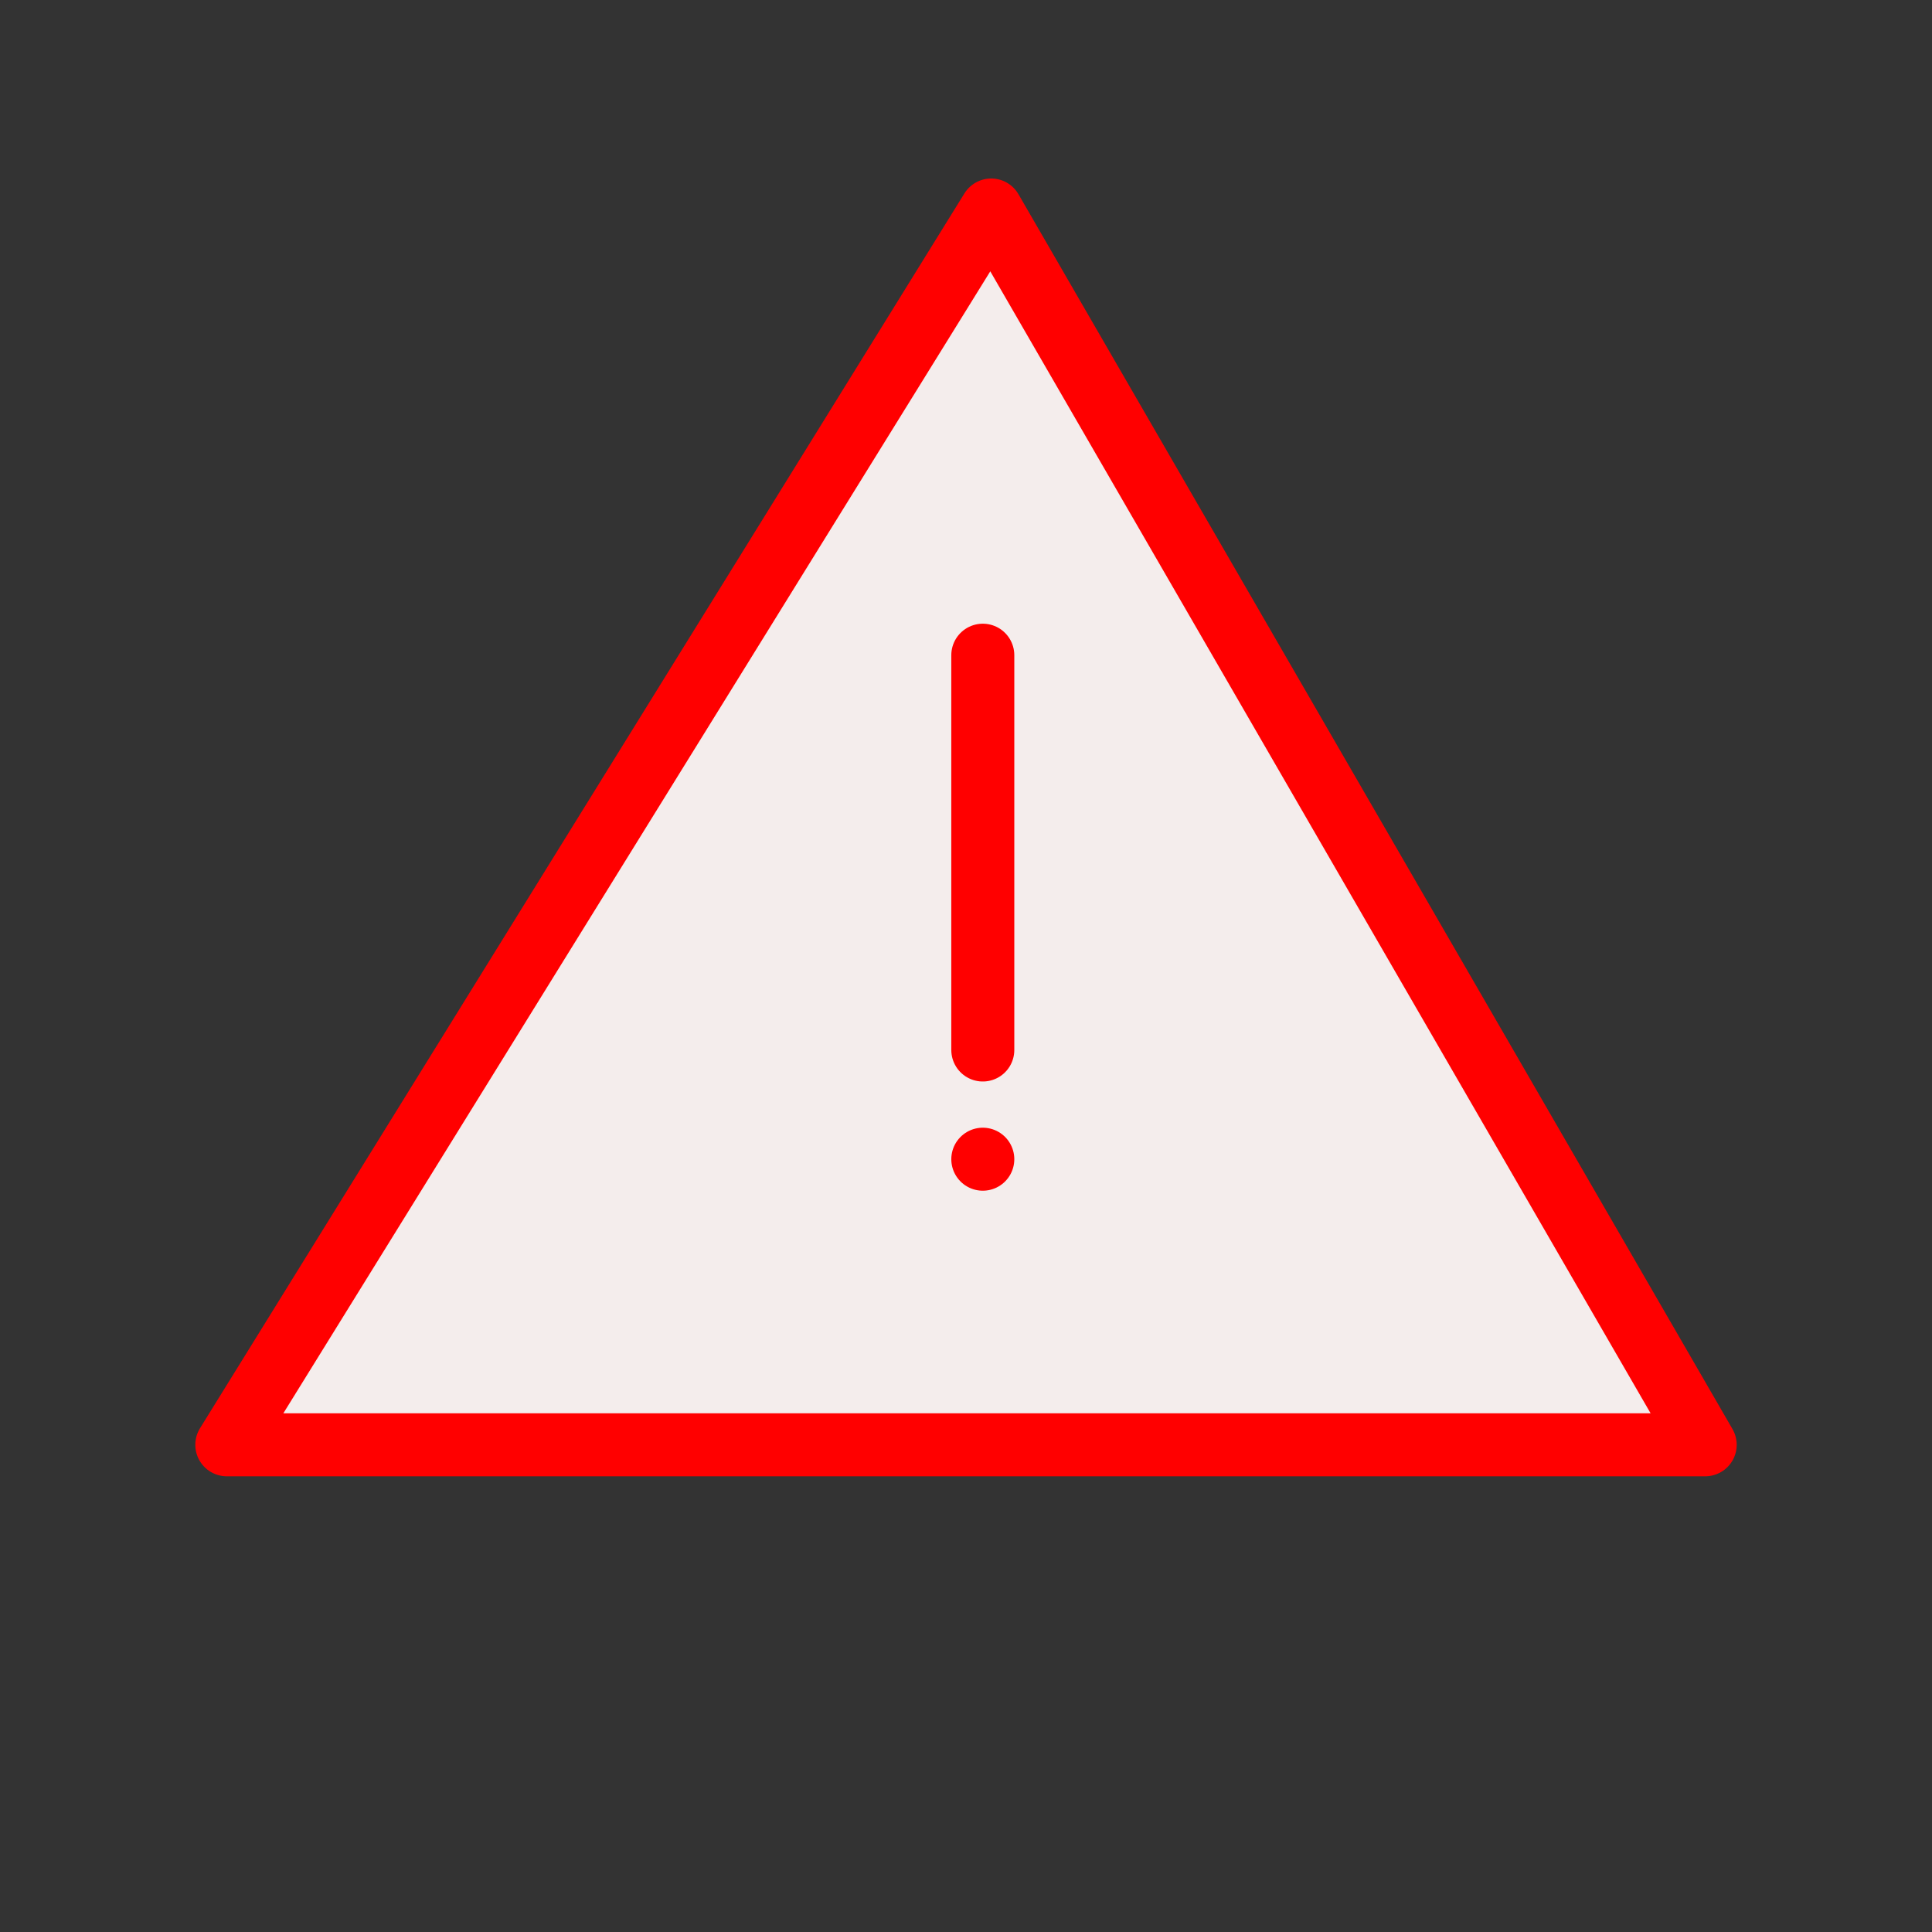 <?xml version="1.0" encoding="utf-8"?>
<!-- Generator: Adobe Illustrator 26.1.0, SVG Export Plug-In . SVG Version: 6.00 Build 0)  -->
<svg version="1.1" id="Livello_1" xmlns="http://www.w3.org/2000/svg" xmlns:xlink="http://www.w3.org/1999/xlink" x="0px" y="0px"
	 viewBox="0 0 23 23" style="enable-background:new 0 0 23 23;" xml:space="preserve">
<rect x="0" y="0" width="23" height="23" fill="#333333" stroke="none"/>
<style type="text/css">
	.st0{fill:#F4EDEC;stroke:#FF0000;stroke-width:0.75;stroke-linejoin:round;stroke-miterlimit:10;}
	.st1{fill:#F4EDEC;stroke:#FF0000;stroke-width:0.75;stroke-linecap:round;stroke-miterlimit:10;}
	.st2{stroke:#000000;stroke-miterlimit:10;}
</style>
<polygon class="st0" points="2.7,17.2 11.8,2.5 20.3,17.2 "/>
<line class="st1" x1="11.7" y1="12.5" x2="11.7" y2="7.8"/>
<line class="st1" x1="11.7" y1="13.8" x2="11.7" y2="13.8"/>
<path class="st2" d="M56.1,18.2"/>
</svg>
